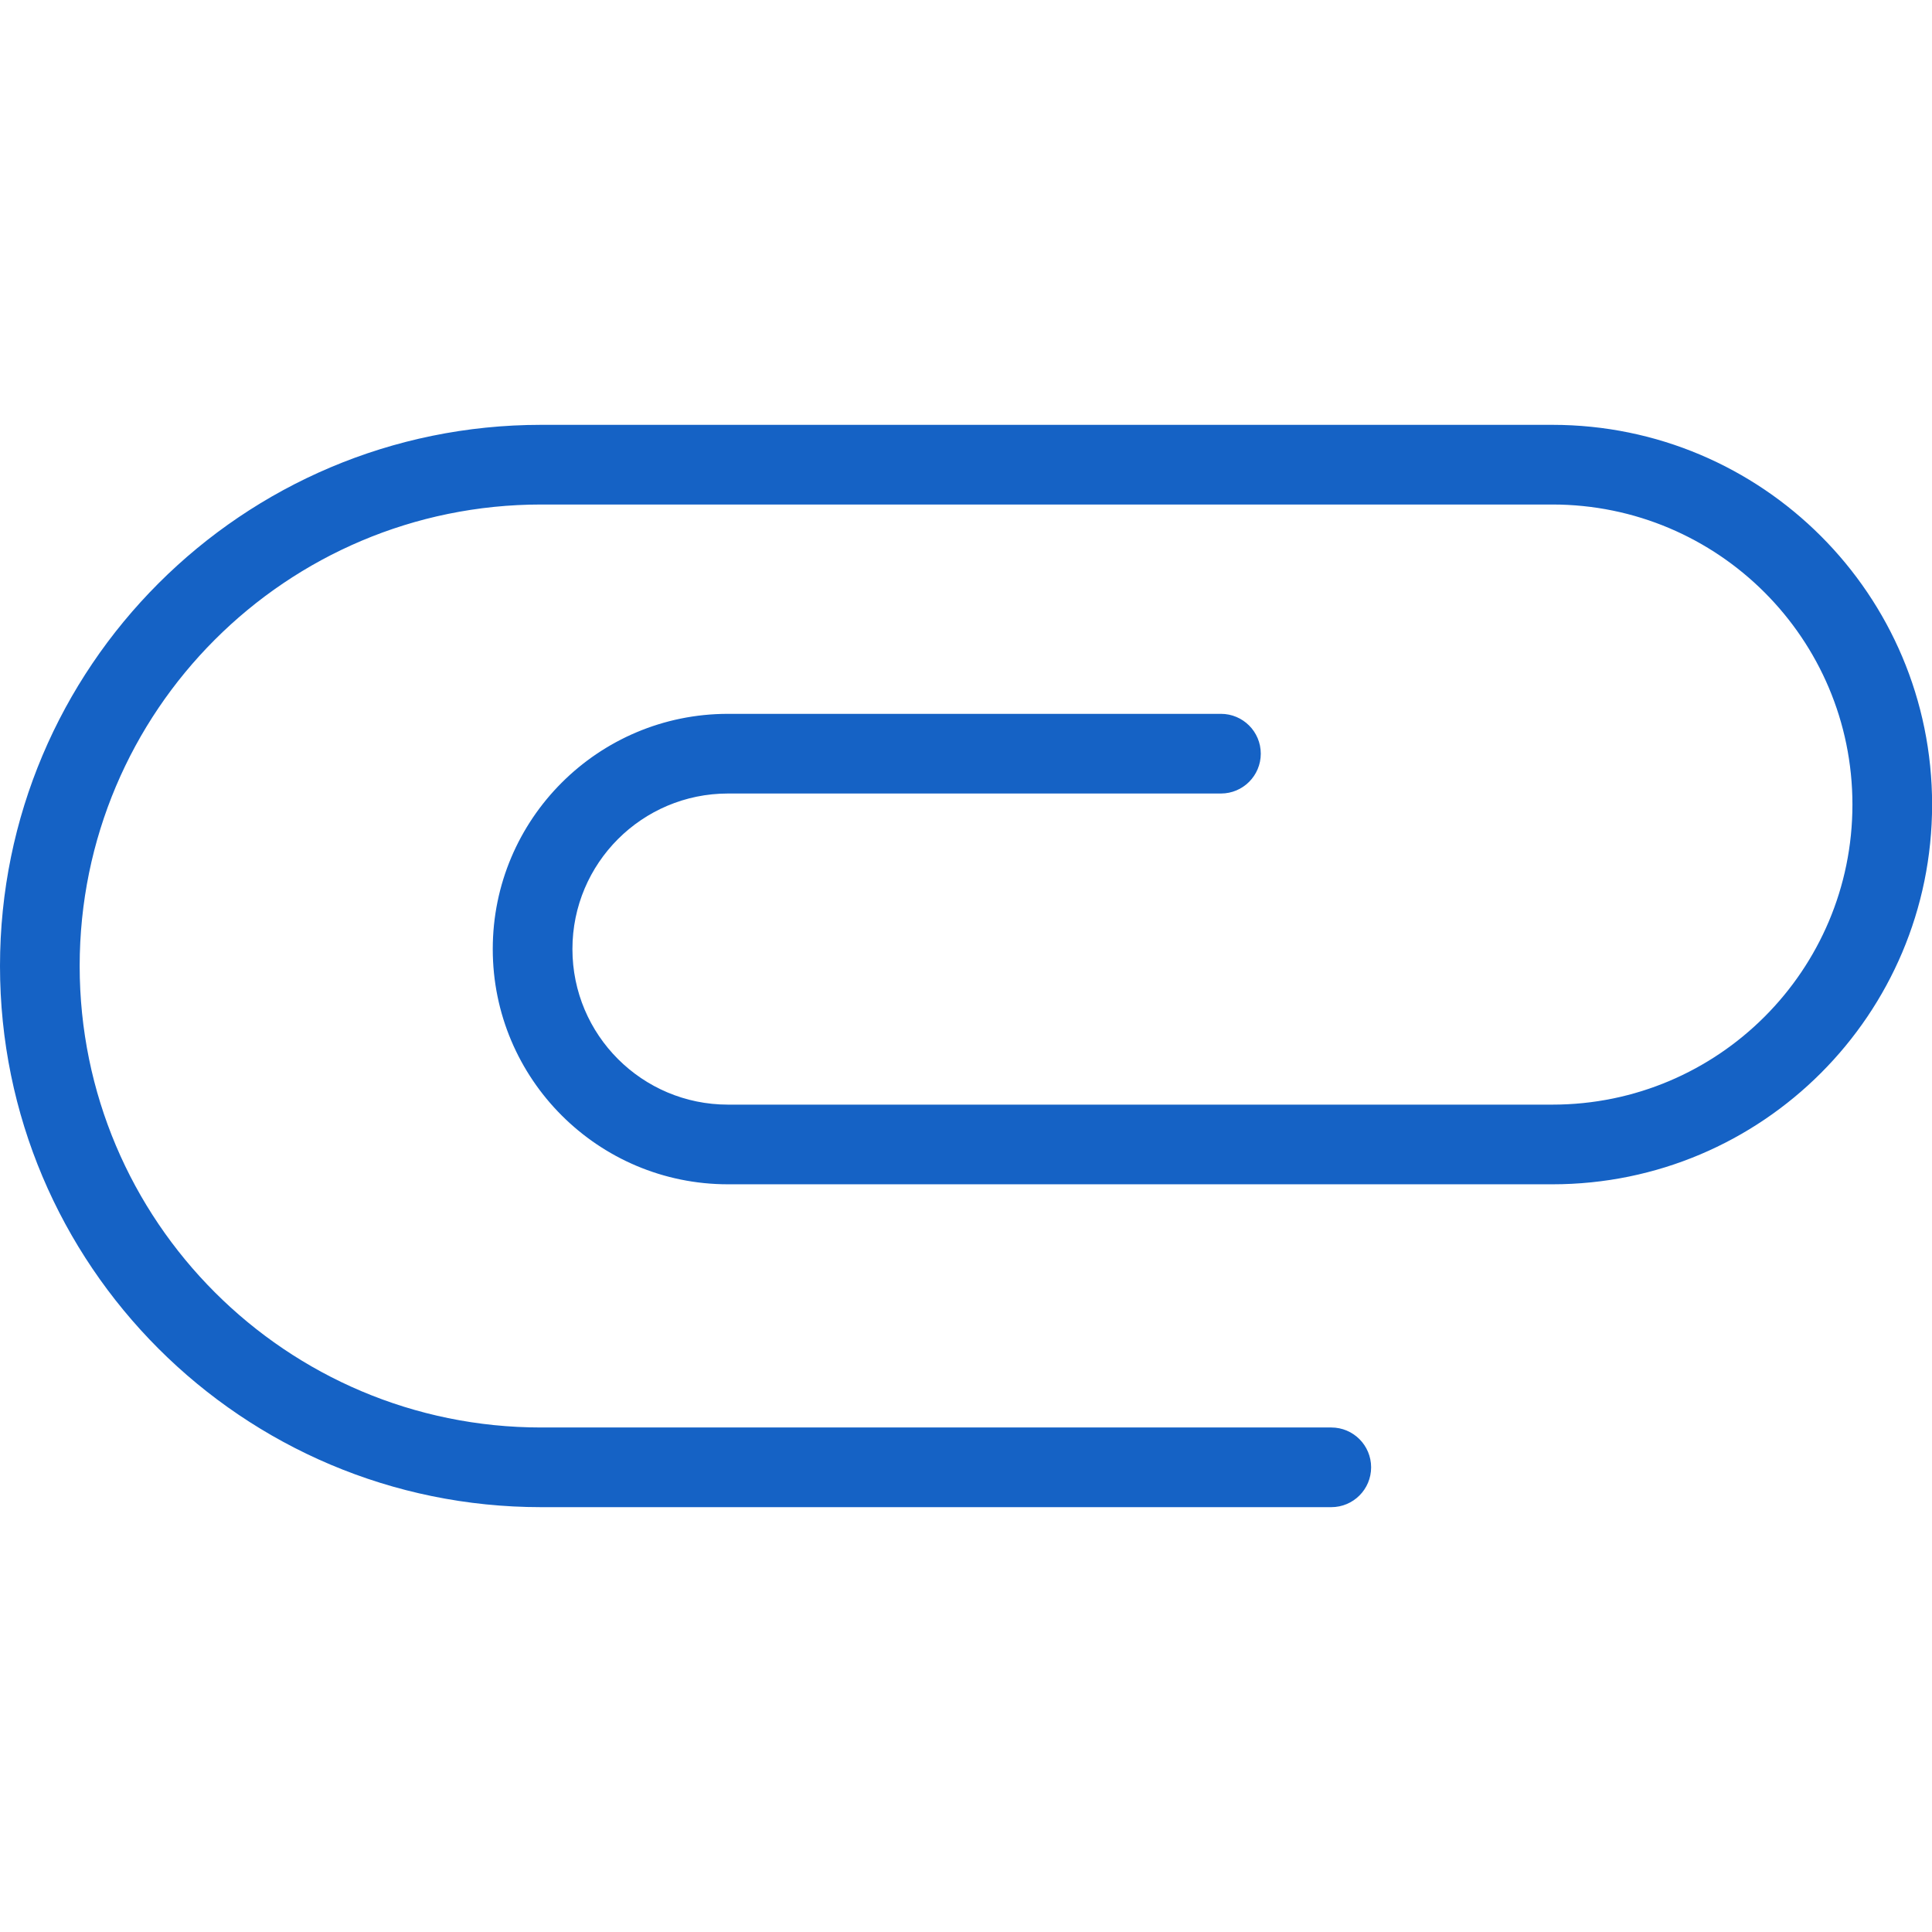 <?xml version="1.0" encoding="UTF-8" standalone="no"?>
<svg width="24" height="24" version="1.1" viewBox="0 0 97 54.34" xmlns="http://www.w3.org/2000/svg" xmlns:xlink="http://www.w3.org/1999/xlink">
    <!--Generated by IJSVG (https://github.com/curthard89/IJSVG)-->
    <g fill="#1562c5">
        <path d="M77.94,0h-50.77l-1.18764e-06,2.84217e-14c-15.006,6.55915e-07 -27.17,12.164 -27.17,27.17c6.55915e-07,15.006 12.164,27.17 27.17,27.17h39.67h-8.74228e-08c1.105,4.82823e-08 2,-0.895 2,-2c4.82823e-08,-1.105 -0.895,-2 -2,-2h-39.67l9.42721e-07,-5.68434e-14c-12.796,9.66104e-07 -23.17,-10.374 -23.17,-23.17c-9.66104e-07,-12.796 10.374,-23.17 23.17,-23.17c5.75933e-07,-4.26326e-14 1.07987e-06,-6.39488e-14 1.65581e-06,-6.75016e-14h50.77l-6.58512e-07,1.42109e-14c8.32,-3.63686e-07 15.065,6.745 15.065,15.065c3.63686e-07,8.32 -6.745,15.065 -15.065,15.065h-41.39l-2.19277e-07,-7.10543e-15c-4.313,-1.88542e-07 -7.81,-3.497 -7.81,-7.81c1.88542e-07,-4.313 3.497,-7.81 7.81,-7.81h24.75l-8.74228e-08,-3.55271e-15c1.105,4.82823e-08 2,-0.895 2,-2c4.82823e-08,-1.105 -0.895,-2 -2,-2h-24.75l-5.16232e-07,1.06581e-14c-6.522,2.85107e-07 -11.81,5.288 -11.81,11.81c2.85107e-07,6.522 5.288,11.81 11.81,11.81h41.39l-8.33358e-07,-2.13163e-14c10.529,4.60251e-07 19.065,-8.536 19.065,-19.065c4.60251e-07,-10.529 -8.536,-19.065 -19.065,-19.065Z" transform="translate(-6.55915e-07, 0)"></path>
    </g>
</svg>